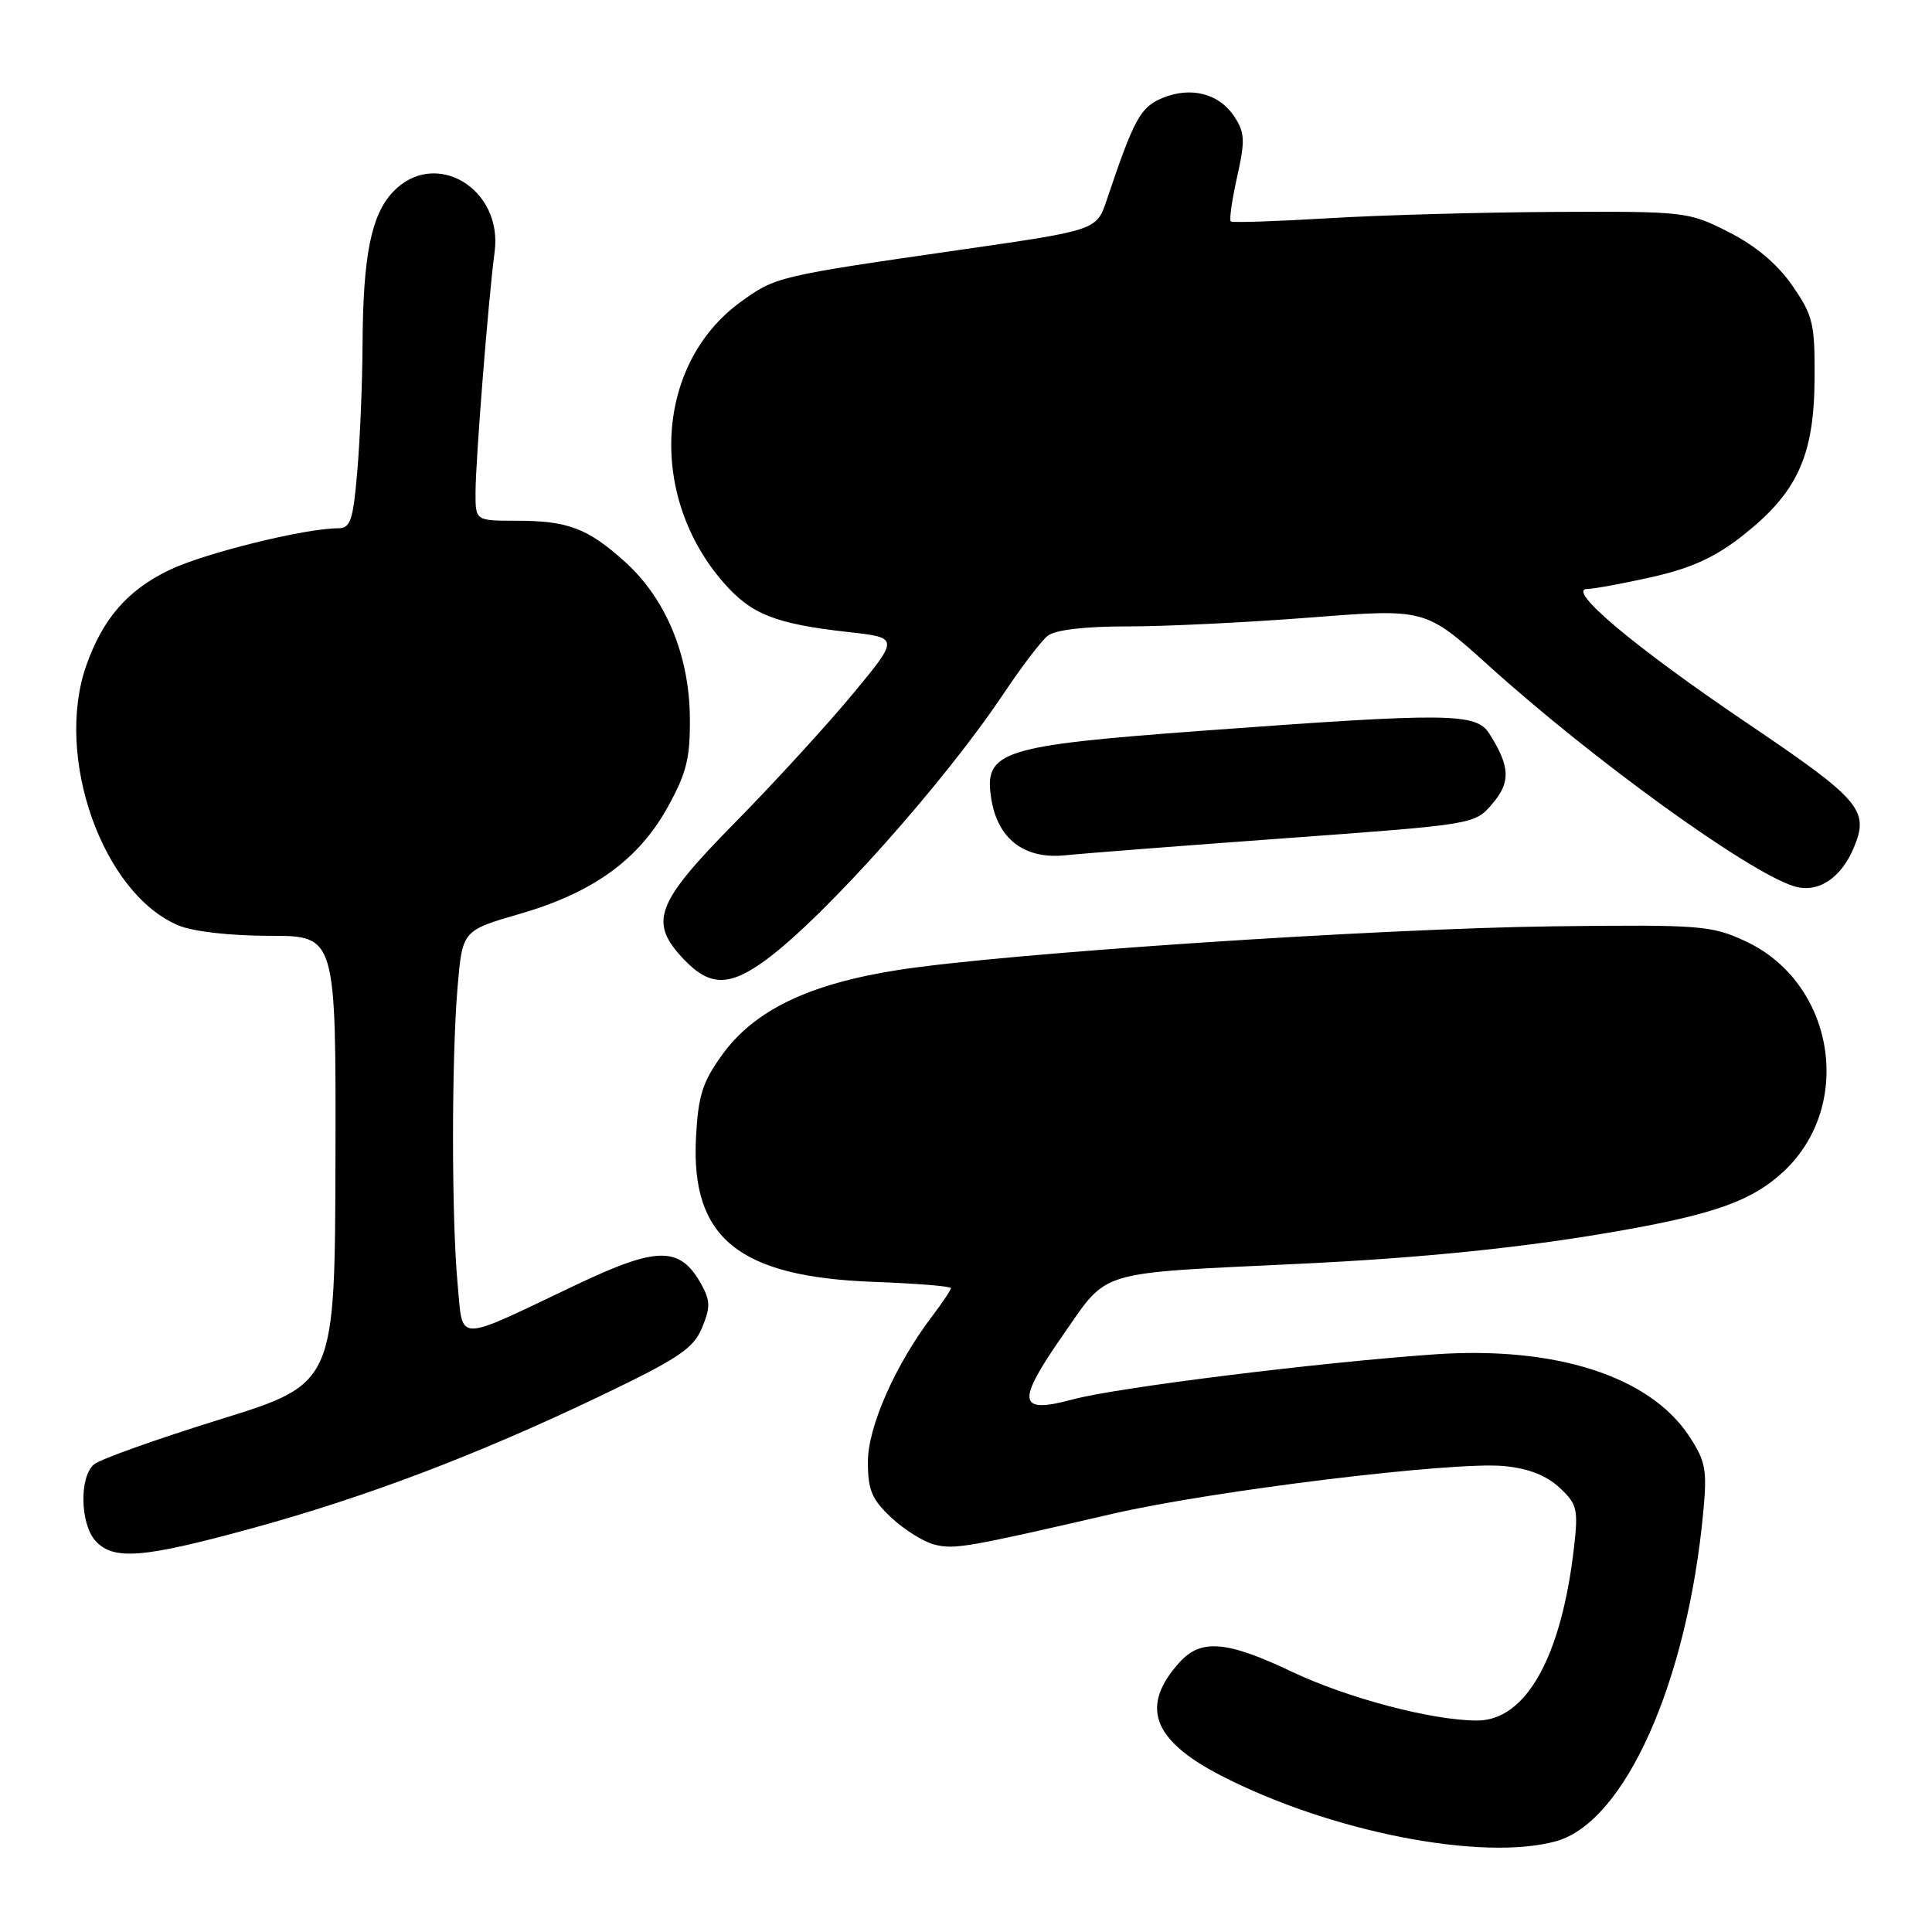 <?xml version="1.0" encoding="UTF-8" standalone="no"?>
<!DOCTYPE svg PUBLIC "-//W3C//DTD SVG 1.1//EN" "http://www.w3.org/Graphics/SVG/1.1/DTD/svg11.dtd" >
<svg xmlns="http://www.w3.org/2000/svg" xmlns:xlink="http://www.w3.org/1999/xlink" version="1.1" viewBox="0 0 256 256">
 <g >
 <path fill="currentColor"
d=" M 206.19 243.97 C 215.31 241.43 223.59 222.90 225.70 200.27 C 226.22 194.74 226.00 193.60 223.79 190.25 C 218.55 182.34 206.07 178.34 190.08 179.46 C 174.74 180.53 147.96 183.86 142.19 185.42 C 134.80 187.41 134.59 185.87 141.01 176.67 C 146.91 168.22 145.13 168.75 172.00 167.47 C 188.86 166.67 202.36 165.27 215.17 162.99 C 227.41 160.81 232.31 159.01 236.37 155.20 C 245.77 146.37 243.04 130.14 231.23 124.69 C 226.79 122.63 225.25 122.51 206.00 122.74 C 182.71 123.02 133.21 126.31 119.00 128.53 C 107.14 130.39 99.93 133.87 95.66 139.81 C 93.07 143.40 92.50 145.22 92.22 150.81 C 91.55 164.04 97.90 169.19 115.69 169.85 C 121.36 170.06 126.00 170.43 126.00 170.68 C 126.00 170.93 124.91 172.57 123.58 174.32 C 118.66 180.77 115.00 189.04 115.00 193.70 C 115.00 197.45 115.52 198.68 118.12 201.11 C 119.83 202.71 122.40 204.31 123.83 204.67 C 126.47 205.33 128.06 205.06 147.50 200.57 C 160.76 197.51 192.63 193.62 199.28 194.26 C 202.49 194.56 204.91 195.50 206.63 197.11 C 208.98 199.29 209.14 199.97 208.57 205.00 C 206.90 219.60 202.18 228.02 195.67 227.98 C 189.68 227.95 178.55 225.01 171.17 221.51 C 162.56 217.41 159.14 217.13 156.31 220.25 C 151.05 226.06 152.66 230.53 161.66 235.21 C 176.14 242.71 196.36 246.69 206.19 243.97 Z  M 33.35 202.52 C 48.57 198.35 63.26 192.77 79.60 184.95 C 89.92 180.00 91.89 178.68 93.02 175.94 C 94.15 173.22 94.13 172.33 92.90 170.13 C 90.07 165.10 87.12 165.12 76.27 170.28 C 60.10 177.97 61.38 177.98 60.64 170.17 C 59.83 161.54 59.82 140.39 60.63 130.80 C 61.27 123.30 61.27 123.30 68.88 121.09 C 78.58 118.29 84.64 113.90 88.49 106.92 C 90.99 102.40 91.47 100.42 91.41 95.00 C 91.32 86.78 88.20 79.31 82.83 74.46 C 77.89 70.00 75.25 69.00 68.43 69.00 C 63.00 69.00 63.00 69.00 63.01 65.25 C 63.02 60.94 64.72 39.51 65.54 33.38 C 66.66 24.92 57.57 19.58 52.05 25.45 C 49.18 28.50 48.10 33.94 48.04 45.60 C 48.02 50.60 47.71 58.14 47.35 62.35 C 46.79 68.97 46.45 70.00 44.81 70.00 C 40.42 70.00 27.13 73.28 22.46 75.52 C 16.91 78.19 13.64 81.94 11.44 88.16 C 7.17 100.28 13.60 118.43 23.66 122.63 C 25.59 123.44 30.55 124.00 35.73 124.00 C 44.52 124.00 44.52 124.00 44.45 153.67 C 44.37 183.35 44.37 183.35 29.15 188.08 C 20.78 190.68 13.27 193.36 12.47 194.03 C 10.49 195.67 10.61 201.91 12.65 204.17 C 15.02 206.79 18.93 206.47 33.35 202.52 Z  M 101.60 127.11 C 109.35 121.37 125.15 103.65 132.99 91.90 C 135.34 88.38 137.96 84.94 138.82 84.25 C 139.81 83.46 143.69 83.00 149.44 83.00 C 154.42 83.01 165.33 82.47 173.69 81.82 C 188.87 80.64 188.87 80.64 197.19 88.14 C 211.11 100.72 231.66 115.56 237.71 117.43 C 240.85 118.40 243.93 116.41 245.64 112.32 C 247.72 107.34 246.57 105.99 231.36 95.72 C 216.64 85.77 207.50 78.10 210.30 78.04 C 211.29 78.02 215.24 77.29 219.07 76.42 C 224.20 75.25 227.34 73.80 231.00 70.90 C 238.14 65.26 240.36 60.43 240.44 50.34 C 240.49 42.86 240.25 41.83 237.49 37.84 C 235.52 34.99 232.63 32.56 229.06 30.75 C 223.74 28.05 223.33 28.00 206.07 28.08 C 196.41 28.13 182.88 28.50 176.00 28.92 C 169.12 29.33 163.32 29.53 163.09 29.34 C 162.86 29.16 163.24 26.51 163.92 23.46 C 165.00 18.65 164.95 17.57 163.57 15.47 C 161.56 12.39 157.81 11.42 154.02 12.99 C 151.11 14.20 150.26 15.75 146.65 26.50 C 145.31 30.50 145.31 30.50 127.40 33.08 C 102.99 36.60 102.78 36.65 98.14 40.01 C 86.83 48.21 85.79 65.71 95.92 77.25 C 99.57 81.41 102.74 82.66 112.33 83.74 C 119.17 84.50 119.17 84.50 112.96 92.00 C 109.54 96.12 102.53 103.78 97.37 109.02 C 86.80 119.76 85.90 122.20 90.69 127.20 C 94.10 130.75 96.71 130.73 101.60 127.11 Z  M 170.45 111.06 C 195.39 109.24 195.39 109.24 197.73 106.52 C 200.19 103.66 200.11 101.59 197.37 97.25 C 195.61 94.45 192.18 94.41 159.44 96.82 C 132.58 98.80 130.34 99.52 131.35 105.85 C 132.20 111.19 135.74 113.89 141.17 113.33 C 143.55 113.08 156.73 112.06 170.45 111.06 Z "/>
</g>
</svg>